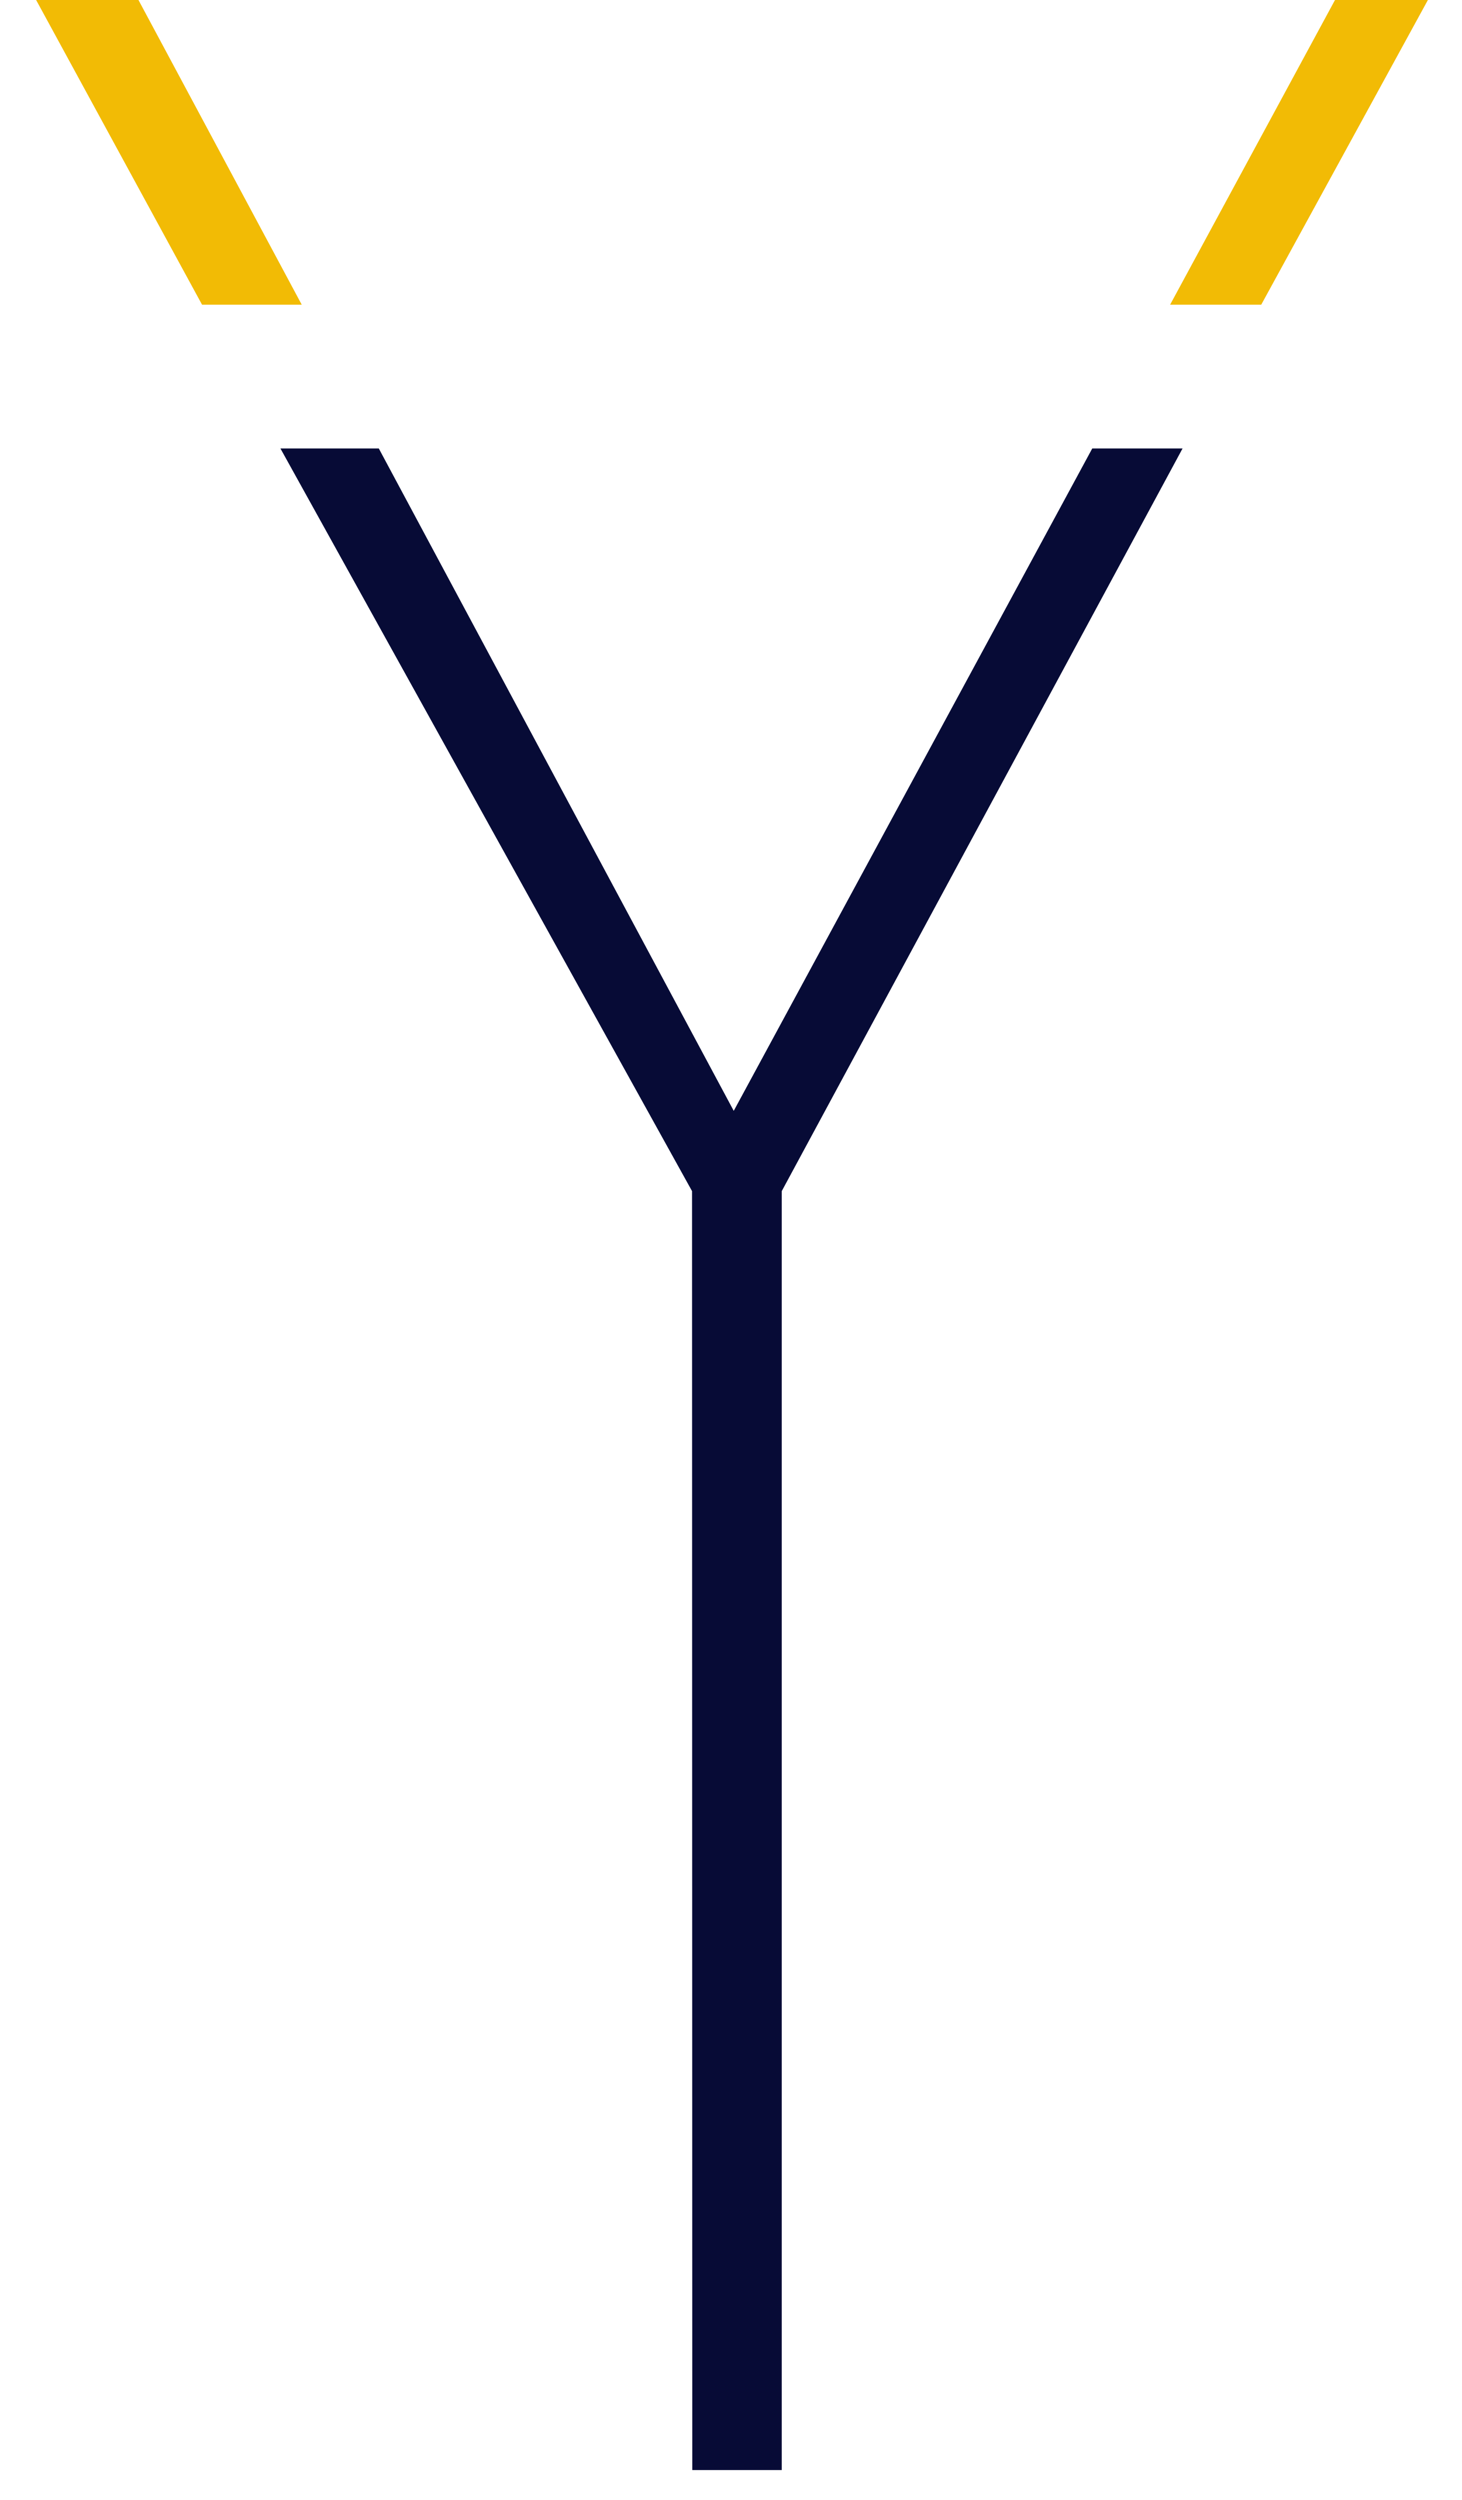 <svg width="31" height="53" viewBox="0 0 31 53" fill="none" xmlns="http://www.w3.org/2000/svg">
<path d="M26.743 6.459L30.277 0H28.307L24.811 6.459H26.743Z" fill="#F2BB05"/>
<path d="M23.16 9.507L15.558 23.549L8.032 9.507H5.946L14.674 25.251L14.679 52.363H16.576V25.251L25.075 9.507H23.16Z" fill="#070B36"/>
<path d="M6.398 6.459L2.936 0H0.766L4.284 6.459H6.398Z" fill="#F2BB05"/>
</svg>
